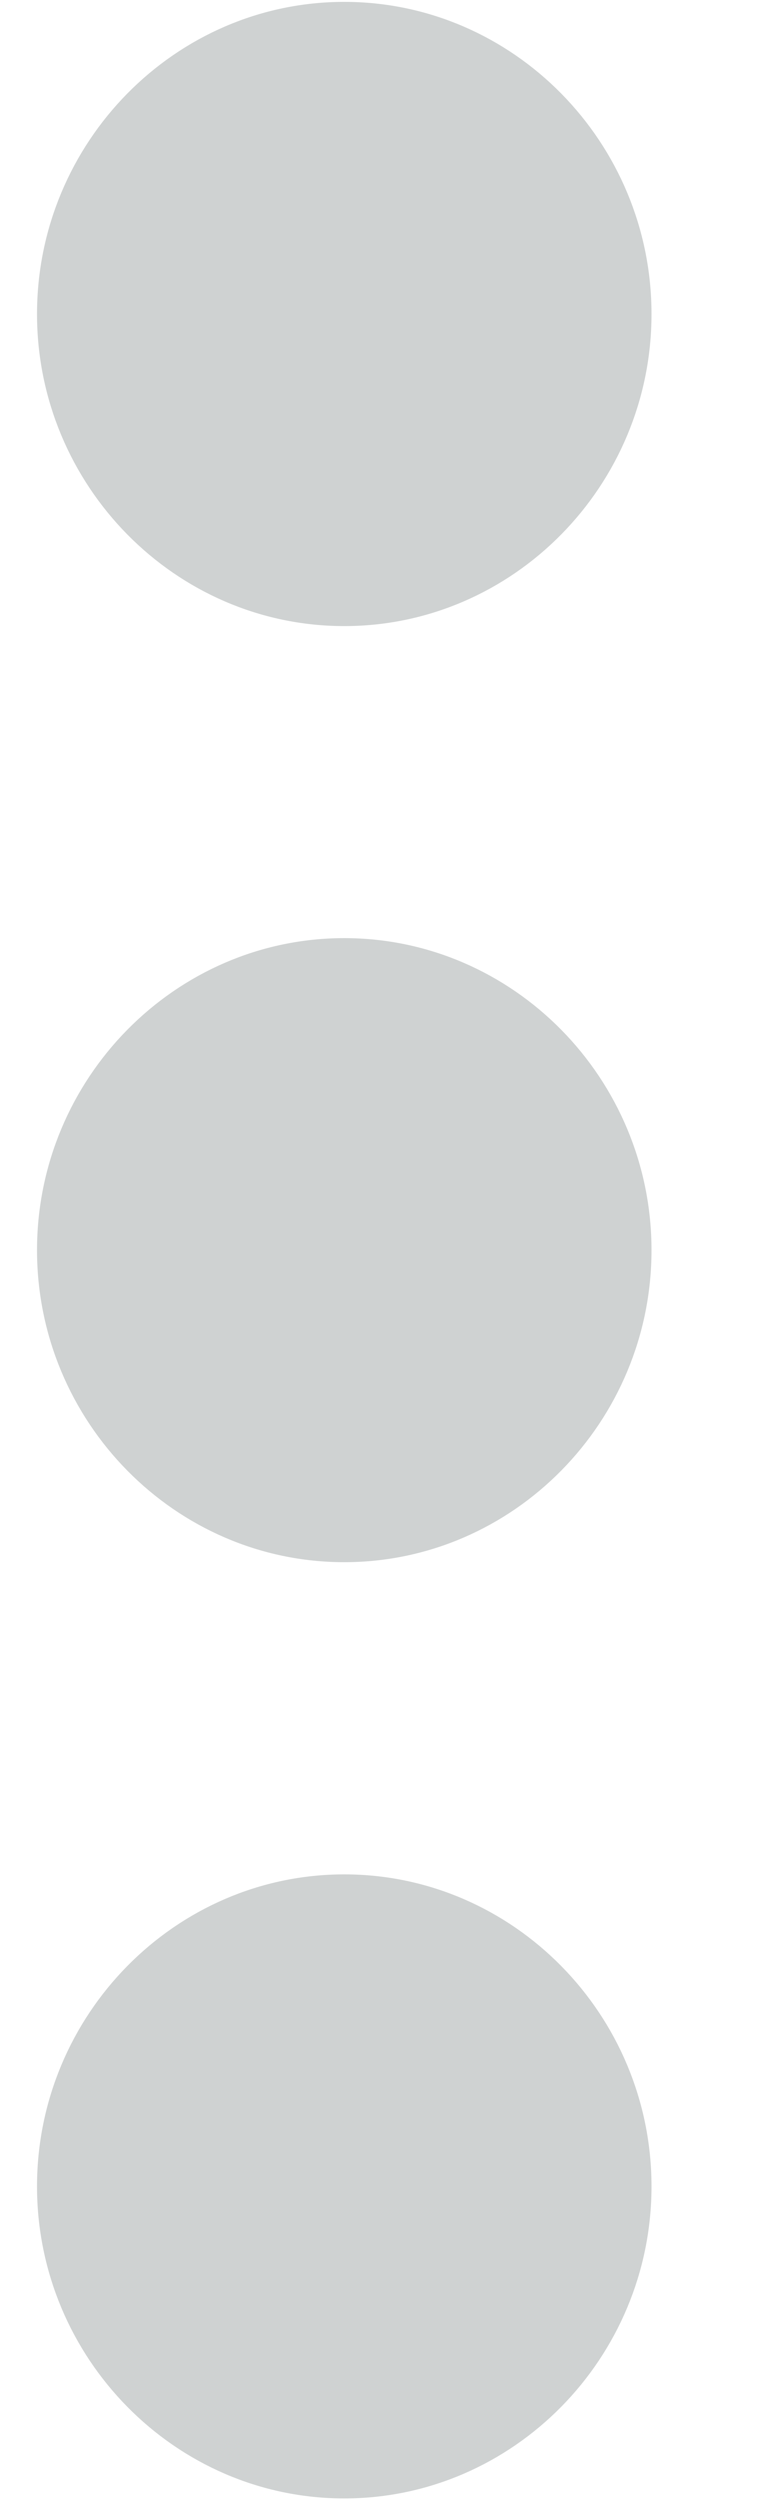 <svg width="5" height="16" viewBox="0 0 5 16" fill="none" xmlns="http://www.w3.org/2000/svg">
<path d="M2.204 4.007C3.286 4.007 4.171 3.108 4.171 2.01C4.171 0.911 3.286 0.012 2.204 0.012C1.122 0.012 0.237 0.911 0.237 2.01C0.237 3.108 1.122 4.007 2.204 4.007ZM2.204 6.004C1.122 6.004 0.237 6.903 0.237 8.001C0.237 9.1 1.122 9.998 2.204 9.998C3.286 9.998 4.171 9.1 4.171 8.001C4.171 6.903 3.286 6.004 2.204 6.004ZM2.204 11.996C1.122 11.996 0.237 12.895 0.237 13.993C0.237 15.091 1.122 15.99 2.204 15.99C3.286 15.99 4.171 15.091 4.171 13.993C4.171 12.895 3.286 11.996 2.204 11.996Z" fill="#CFD2D2"/>
</svg>
